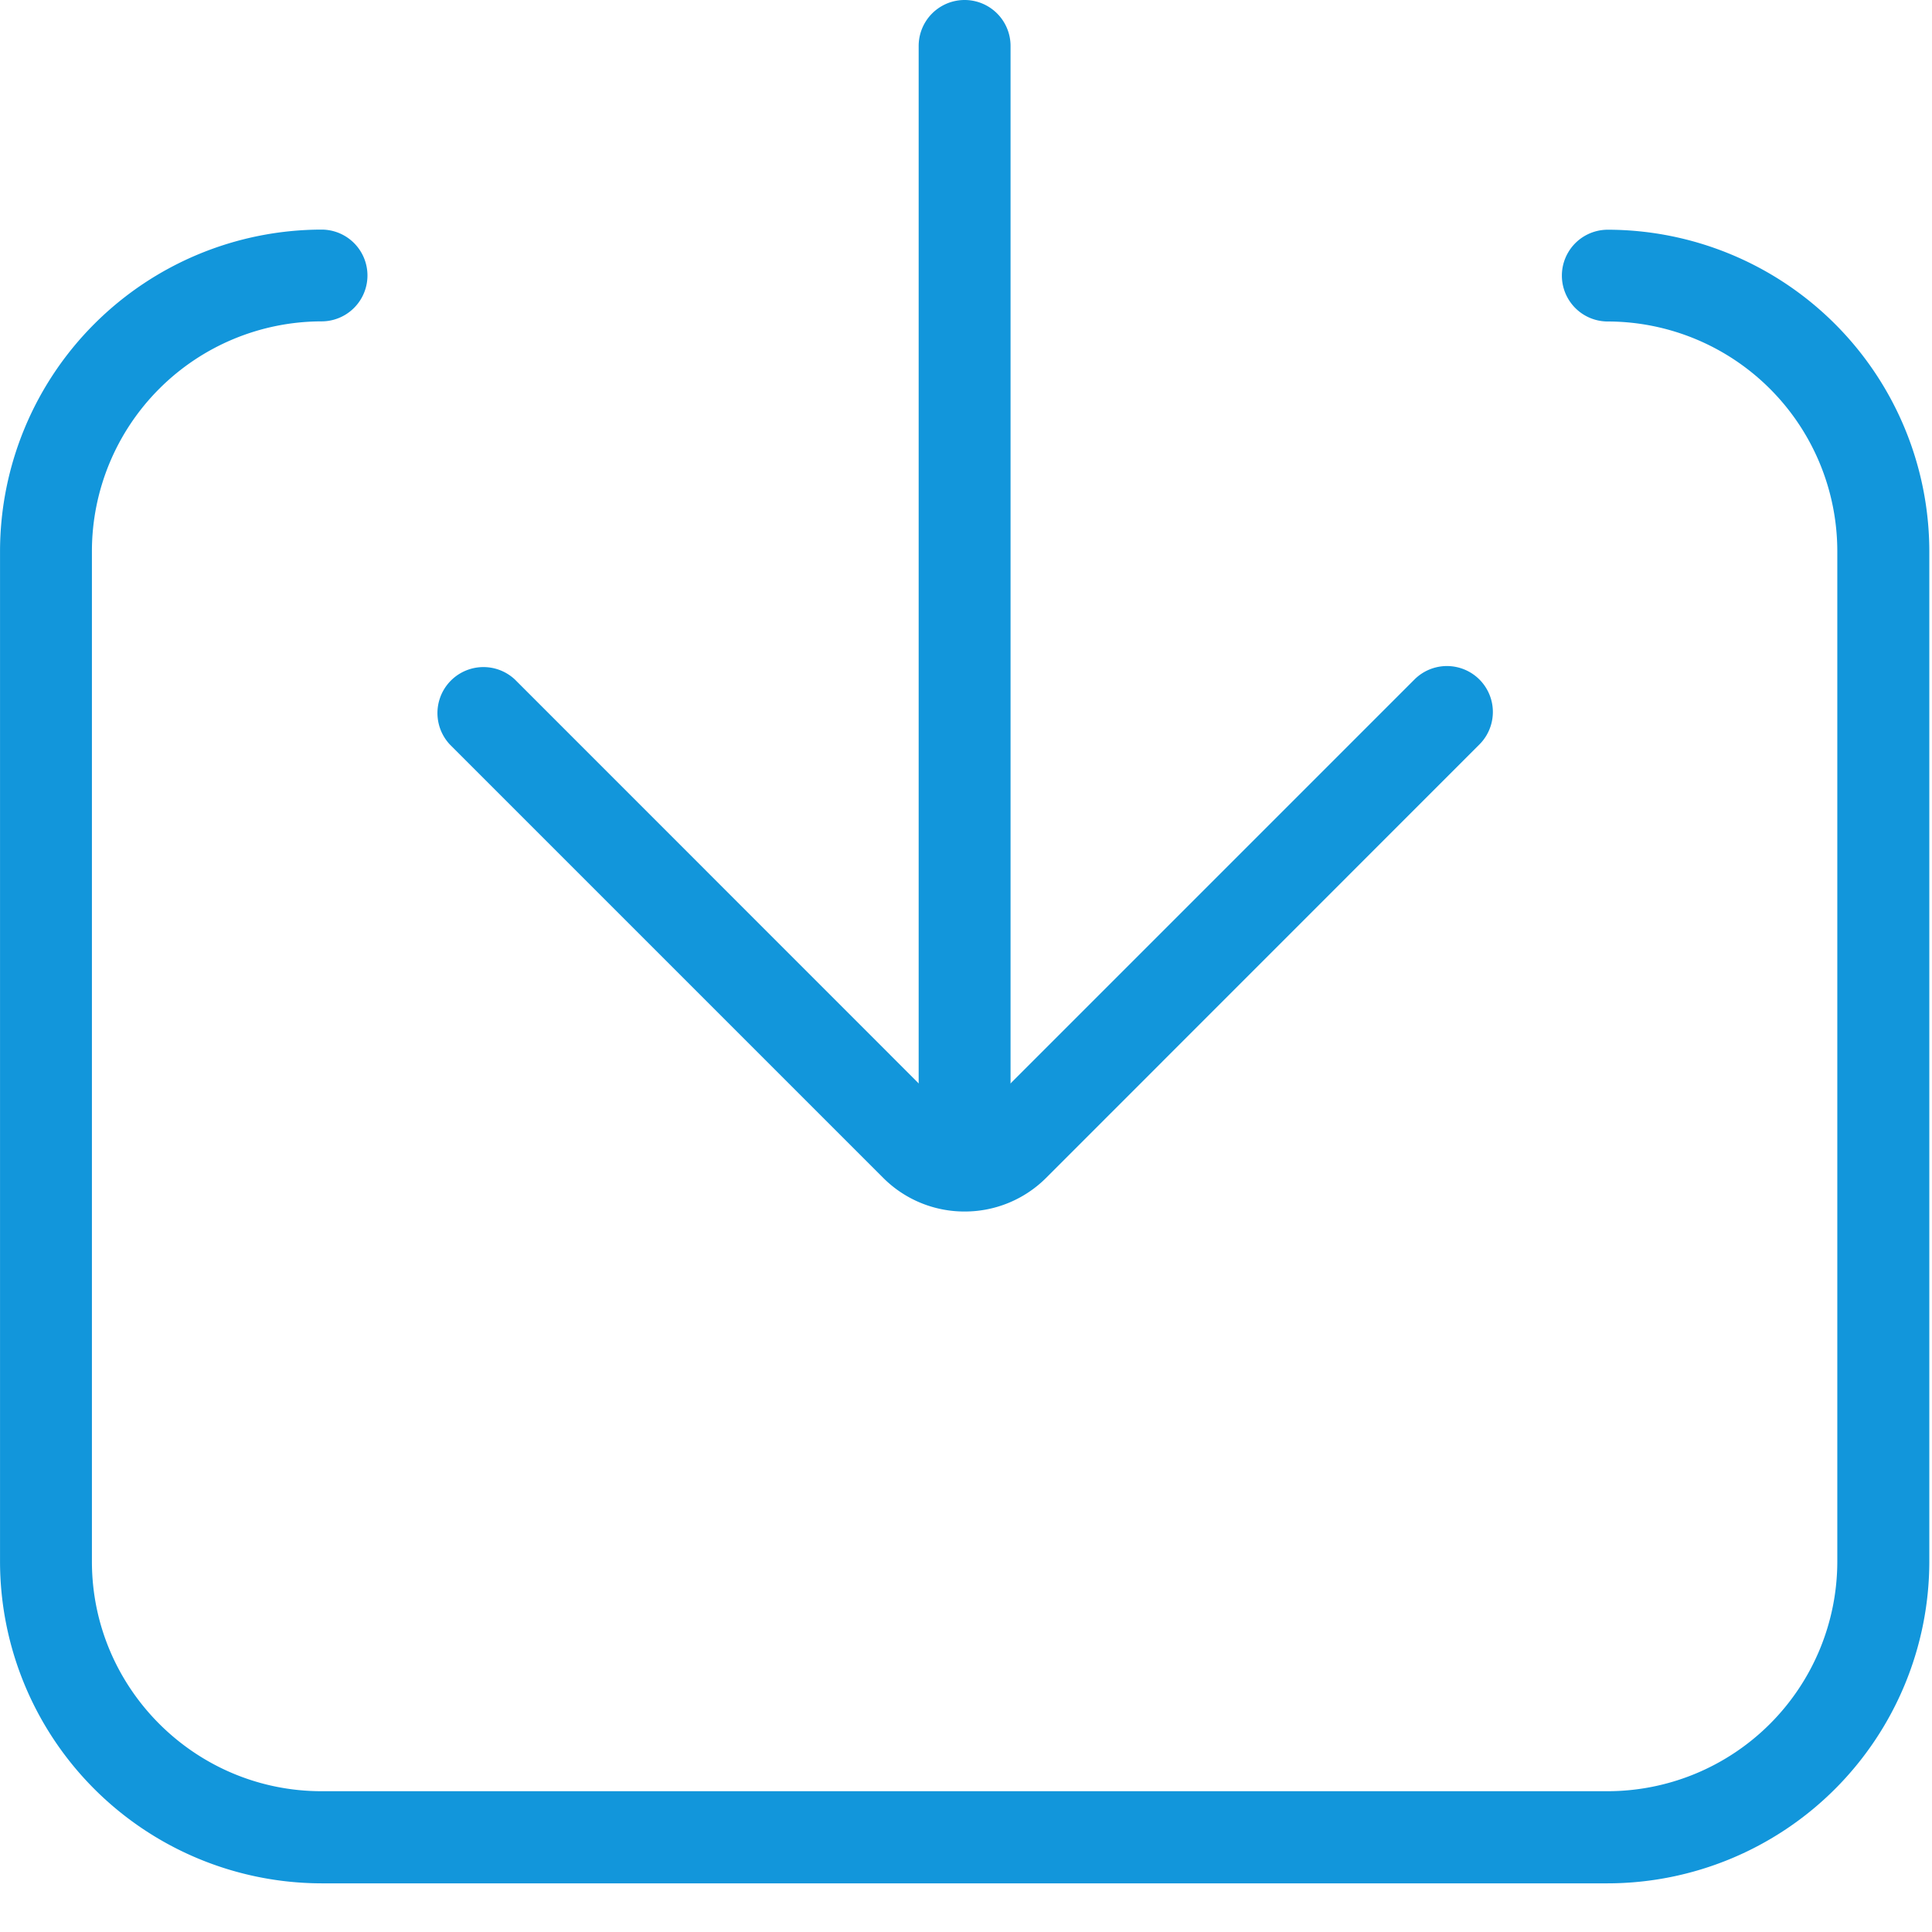 <?xml version="1.0" standalone="no"?><!DOCTYPE svg PUBLIC "-//W3C//DTD SVG 1.1//EN" "http://www.w3.org/Graphics/SVG/1.1/DTD/svg11.dtd"><svg t="1729425967658" class="icon" viewBox="0 0 1024 1024" version="1.1" xmlns="http://www.w3.org/2000/svg" p-id="19377" xmlns:xlink="http://www.w3.org/1999/xlink" width="32" height="32"><path d="M511.296 642.124a60.798 60.798 0 0 1-43.071-17.727L238.409 394.58a24.383 24.383 0 0 1 34.495-34.431l229.689 229.753a12.48 12.48 0 0 0 17.343 0l229.753-229.753a24.319 24.319 0 1 1 34.431 34.431l-229.753 229.817a60.926 60.926 0 0 1-43.071 17.727z" fill="#1296db" p-id="19378"></path><path d="M511.296 633.036a24.383 24.383 0 0 1-24.383-24.319V24.351a24.319 24.319 0 0 1 48.702 0v584.302a24.319 24.319 0 0 1-24.319 24.383z" fill="#1296db" p-id="19379"></path><path d="M852.085 998.209H170.443A170.683 170.683 0 0 1 0.016 827.782v-535.663a170.683 170.683 0 0 1 170.427-170.427 24.319 24.319 0 1 1 0 48.638A121.916 121.916 0 0 0 48.718 292.055v535.599c0 67.134 54.654 121.724 121.724 121.724H852.149a121.852 121.852 0 0 0 121.66-121.724V292.119A121.852 121.852 0 0 0 852.149 170.395a24.319 24.319 0 1 1 0-48.638 170.619 170.619 0 0 1 170.427 170.427v535.599a170.683 170.683 0 0 1-170.491 170.427z" fill="#1296db" p-id="19380"></path></svg>
